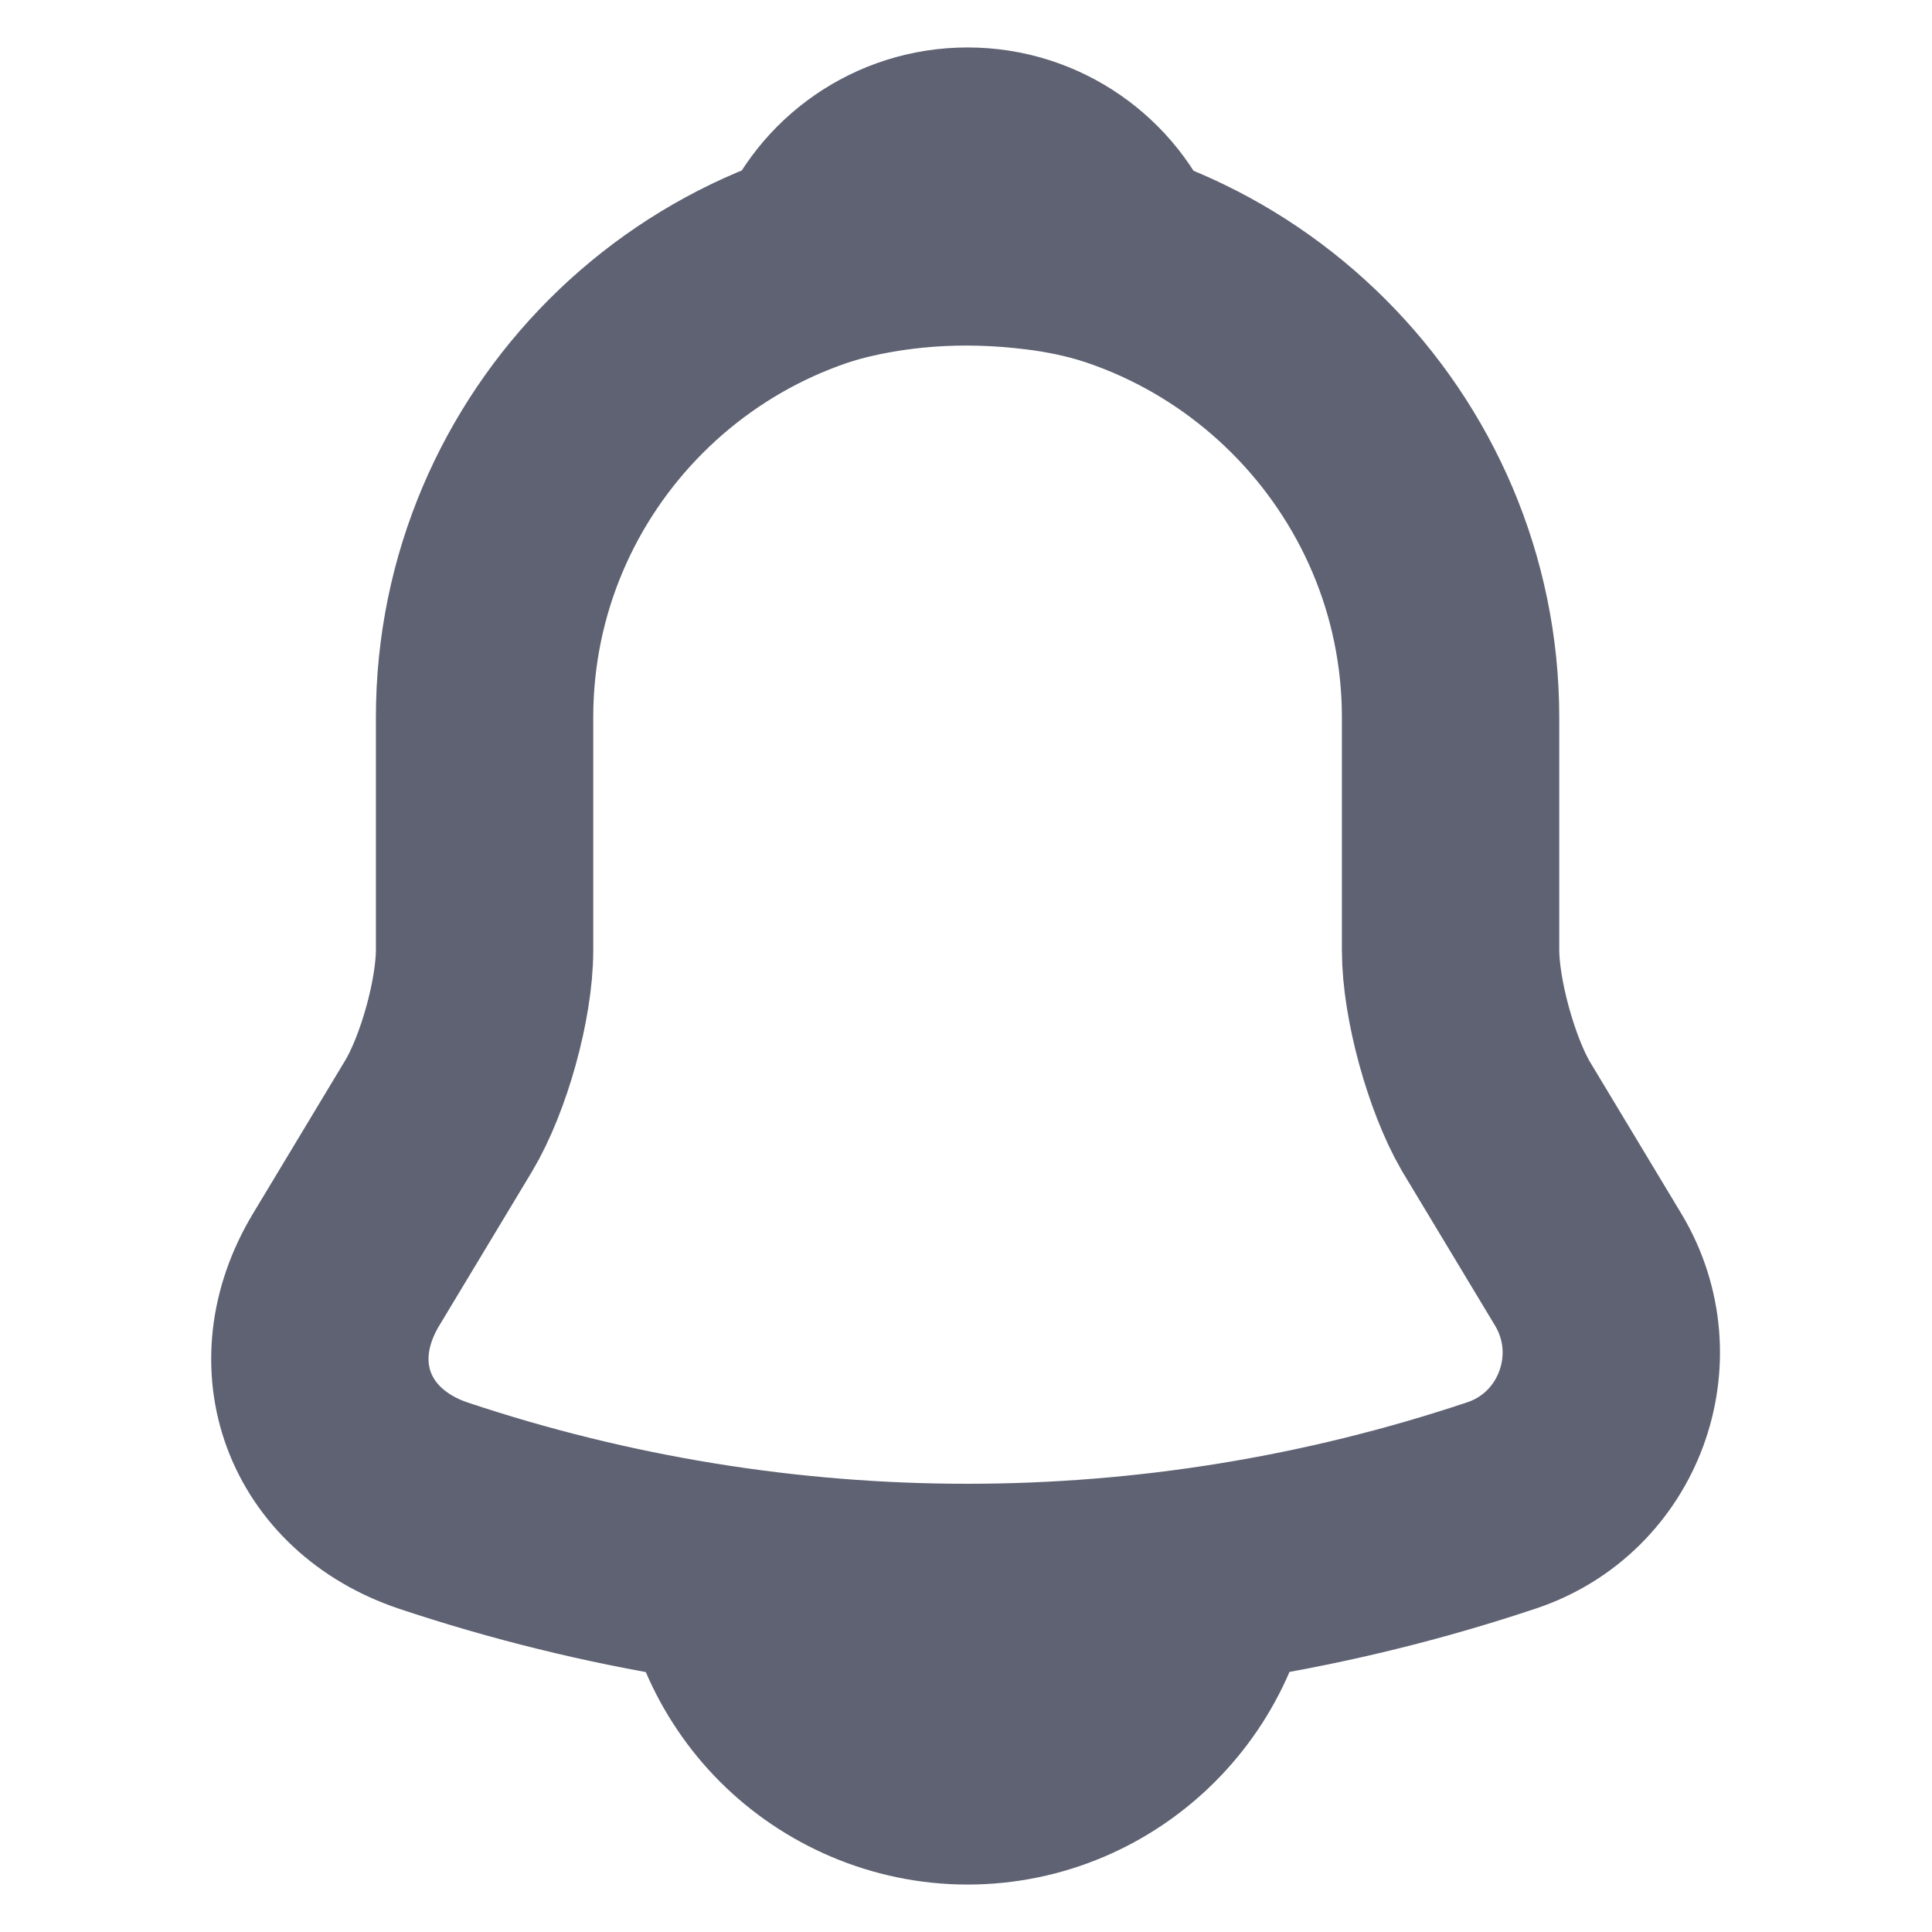 <svg width="16" height="16" viewBox="0 0 16 16" fill="none" xmlns="http://www.w3.org/2000/svg">
<path d="M8.013 1.941C5.806 1.941 4.013 3.735 4.013 5.941V7.868C4.013 8.275 3.84 8.895 3.633 9.241L2.866 10.515C2.393 11.301 2.72 12.175 3.586 12.468C6.46 13.428 9.56 13.428 12.433 12.468C13.24 12.201 13.593 11.248 13.153 10.515L12.386 9.241C12.186 8.895 12.013 8.275 12.013 7.868V5.941C12.013 3.741 10.213 1.941 8.013 1.941Z" stroke="#5E6272" stroke-width="1.8" stroke-miterlimit="10" stroke-linecap="round"/>
<path d="M9.246 2.133C9.04 2.073 8.826 2.026 8.606 2C7.966 1.92 7.353 1.966 6.78 2.133C6.973 1.64 7.453 1.293 8.013 1.293C8.573 1.293 9.053 1.64 9.246 2.133Z" stroke="#5E6272" stroke-width="1.8" stroke-miterlimit="10" stroke-linecap="round" stroke-linejoin="round"/>
<path d="M10.013 12.707C10.013 13.807 9.113 14.707 8.013 14.707C7.466 14.707 6.96 14.48 6.6 14.12C6.24 13.76 6.013 13.254 6.013 12.707" stroke="#5E6272" stroke-width="1.8" stroke-miterlimit="10"/>
</svg>
